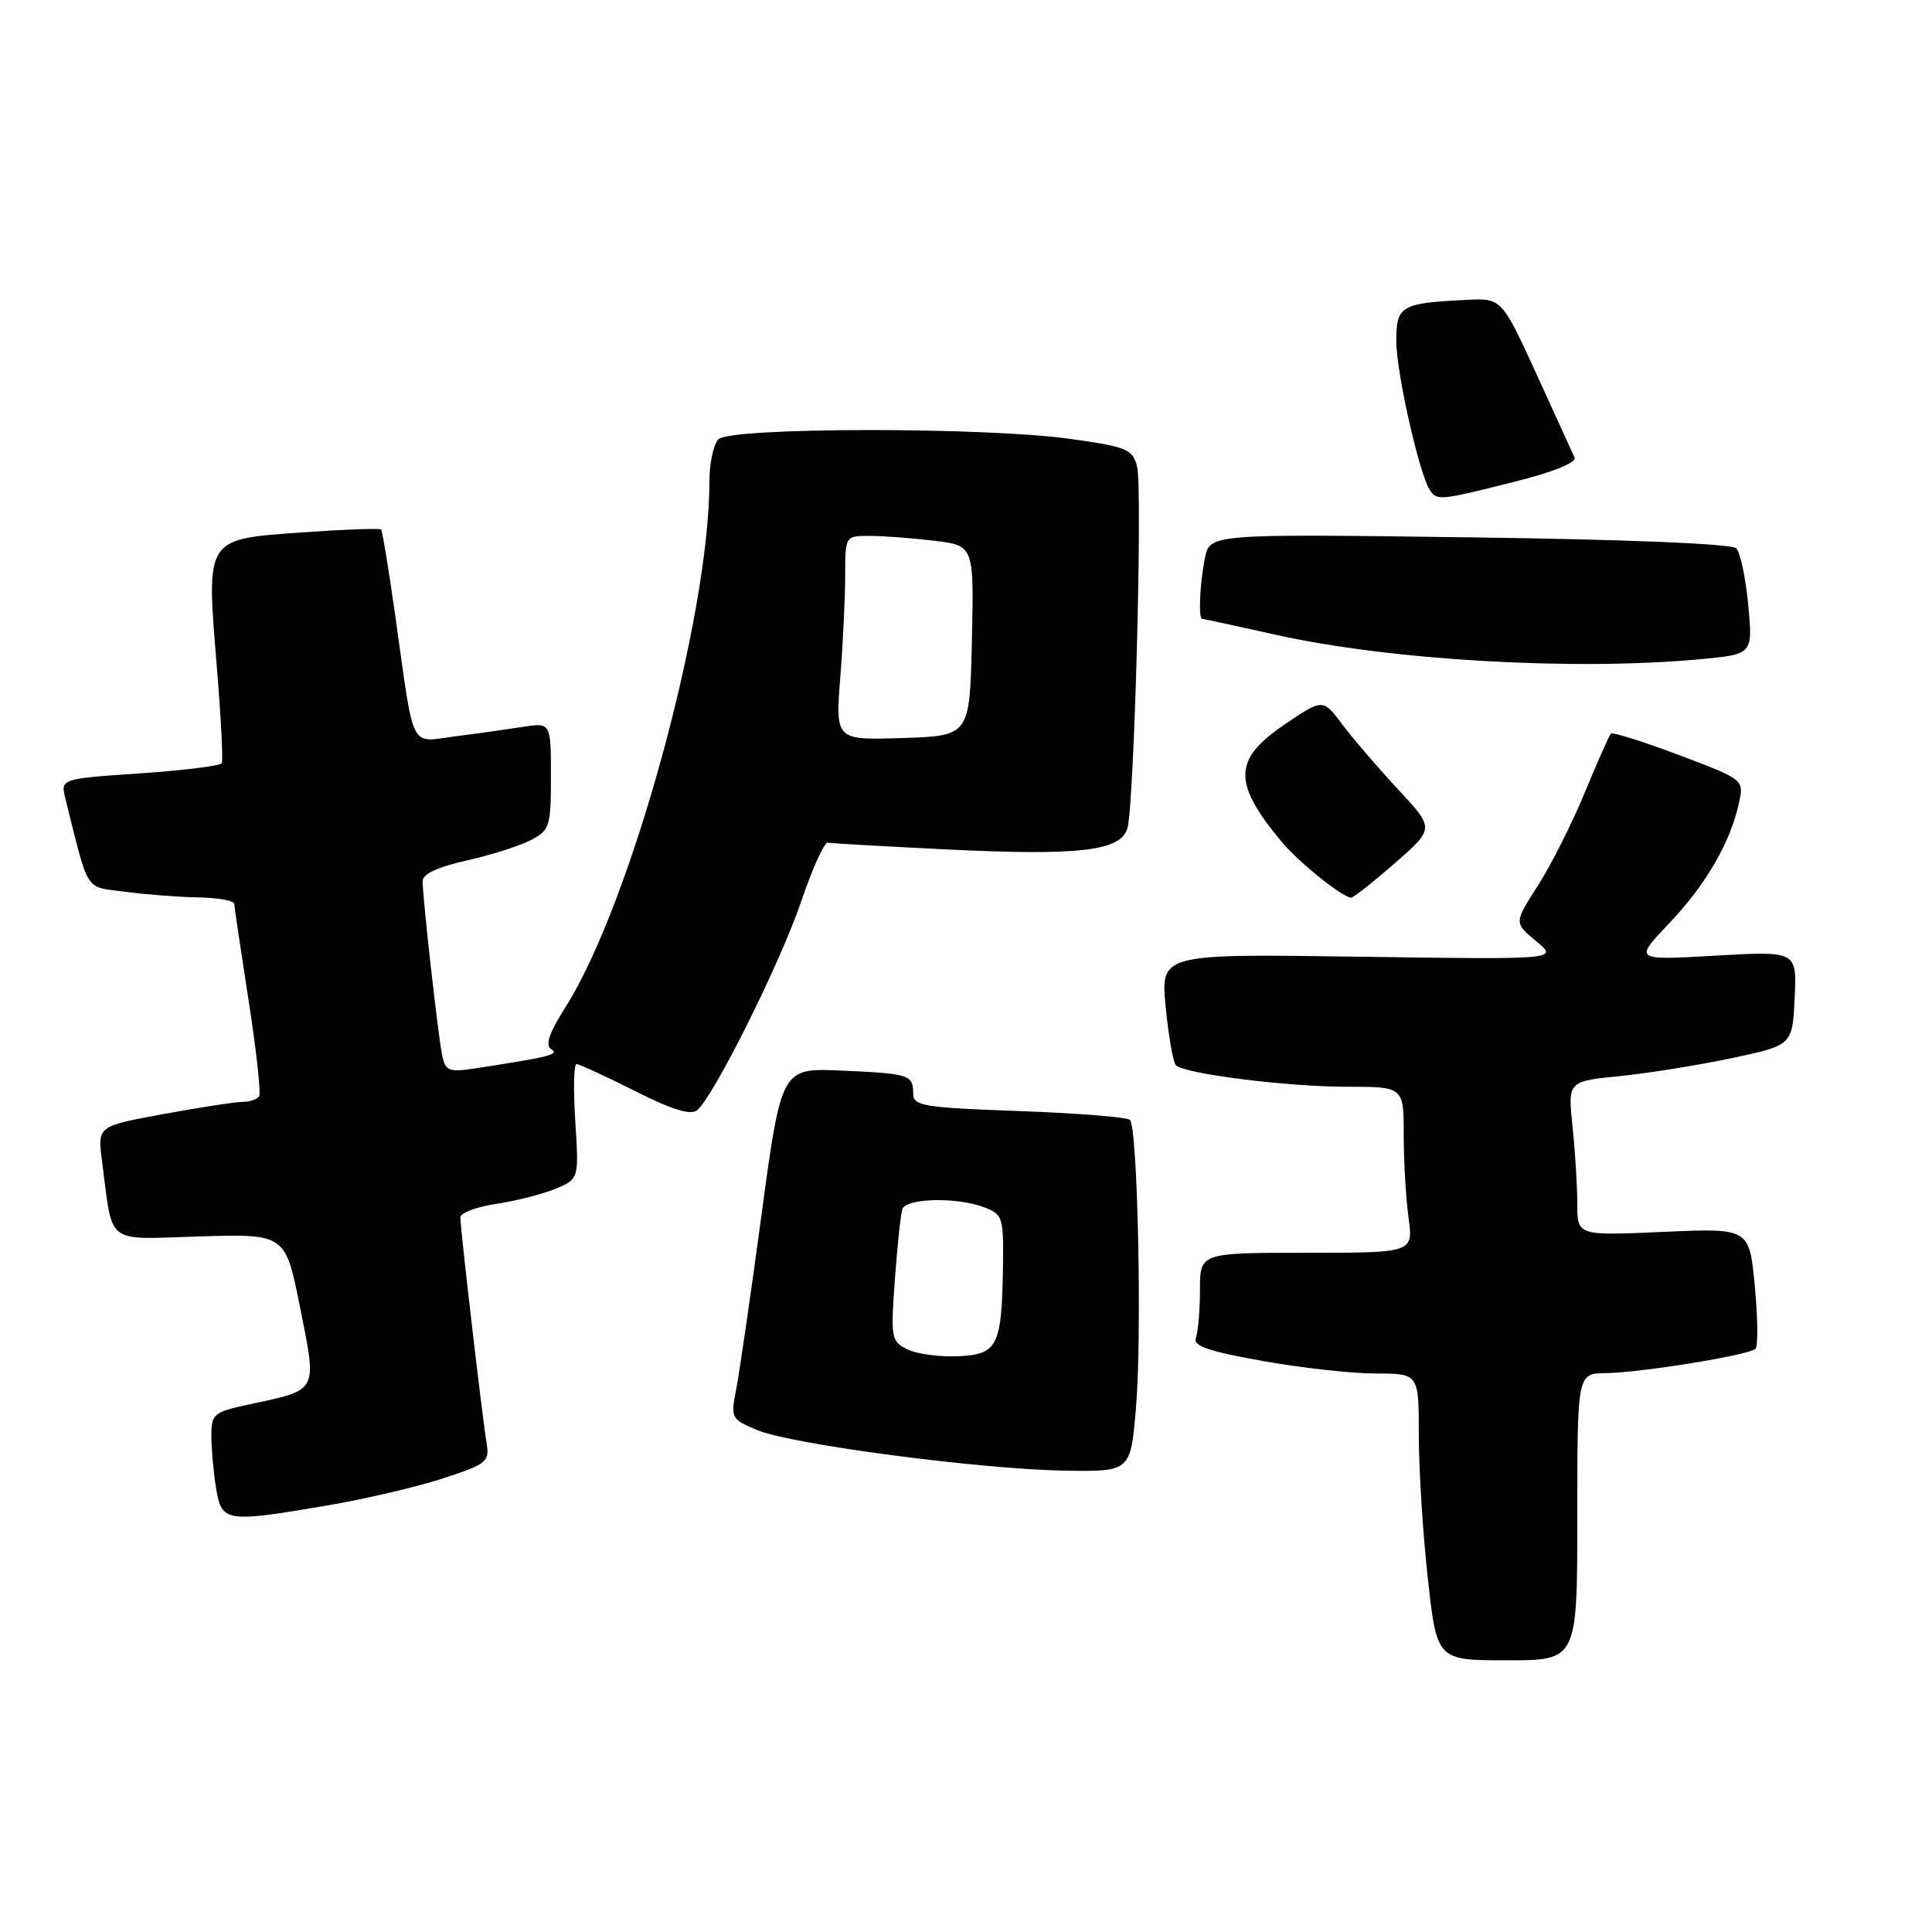 <?xml version="1.0" encoding="UTF-8" standalone="no"?>
<!DOCTYPE svg PUBLIC "-//W3C//DTD SVG 1.1//EN" "http://www.w3.org/Graphics/SVG/1.1/DTD/svg11.dtd" >
<svg xmlns="http://www.w3.org/2000/svg" xmlns:xlink="http://www.w3.org/1999/xlink" version="1.1" viewBox="0 0 256 256">
 <g >
 <path fill="currentColor"
d=" M 209.00 201.00 C 209.00 182.00 209.00 182.00 212.75 181.95 C 217.50 181.88 231.77 179.56 232.61 178.72 C 232.96 178.38 232.92 174.63 232.52 170.41 C 231.80 162.73 231.80 162.73 220.40 163.23 C 209.00 163.74 209.00 163.74 209.00 159.51 C 209.00 157.19 208.72 152.59 208.37 149.29 C 207.74 143.28 207.74 143.28 214.62 142.59 C 218.41 142.21 225.10 141.13 229.50 140.20 C 237.50 138.50 237.50 138.50 237.80 132.26 C 238.10 126.01 238.10 126.01 227.30 126.63 C 216.50 127.25 216.50 127.25 221.15 122.37 C 226.02 117.26 229.30 111.61 230.42 106.40 C 231.09 103.30 231.09 103.30 222.48 100.05 C 217.74 98.26 213.68 96.99 213.45 97.21 C 213.23 97.44 211.67 100.95 209.99 105.02 C 208.31 109.09 205.52 114.63 203.78 117.35 C 200.61 122.28 200.61 122.28 203.56 124.72 C 206.50 127.15 206.50 127.15 180.14 126.77 C 153.78 126.38 153.78 126.38 154.46 133.44 C 154.84 137.32 155.45 140.80 155.82 141.16 C 157.00 142.29 170.57 144.00 178.44 144.00 C 186.00 144.00 186.00 144.00 186.00 150.36 C 186.00 153.86 186.29 158.81 186.64 161.36 C 187.27 166.00 187.27 166.00 173.14 166.00 C 159.00 166.00 159.00 166.00 159.00 170.92 C 159.00 173.62 158.76 176.47 158.46 177.25 C 158.04 178.34 160.05 179.04 167.27 180.33 C 172.41 181.25 179.18 182.00 182.31 182.00 C 188.00 182.00 188.00 182.00 188.00 190.20 C 188.00 194.72 188.54 203.27 189.20 209.20 C 190.40 220.00 190.40 220.00 199.70 220.00 C 209.00 220.00 209.00 220.00 209.00 201.00 Z  M 43.50 199.46 C 48.45 198.61 55.30 197.01 58.71 195.89 C 64.53 193.99 64.89 193.69 64.47 191.18 C 63.91 187.84 61.00 162.82 61.00 161.32 C 61.00 160.72 63.14 159.91 65.75 159.52 C 68.36 159.13 71.90 158.23 73.61 157.52 C 76.71 156.22 76.71 156.22 76.23 148.61 C 75.96 144.42 76.03 141.00 76.39 141.00 C 76.75 141.00 80.23 142.60 84.11 144.55 C 89.07 147.06 91.53 147.81 92.38 147.10 C 94.58 145.27 103.36 127.67 106.14 119.50 C 107.64 115.10 109.23 111.57 109.68 111.66 C 110.13 111.75 117.09 112.14 125.14 112.54 C 143.10 113.42 148.55 112.78 149.40 109.70 C 150.30 106.42 151.41 64.77 150.67 61.84 C 150.09 59.52 149.36 59.21 141.77 58.15 C 130.47 56.57 96.79 56.61 95.20 58.20 C 94.54 58.86 94.00 61.39 94.00 63.83 C 94.00 81.77 83.58 119.81 74.93 133.45 C 72.77 136.85 72.21 138.51 73.03 139.02 C 74.16 139.72 72.93 140.03 63.29 141.52 C 59.44 142.11 59.04 141.96 58.59 139.83 C 58.05 137.26 56.00 118.99 56.00 116.74 C 56.00 115.82 58.05 114.86 61.75 114.04 C 64.91 113.34 68.74 112.13 70.25 111.36 C 72.86 110.02 73.00 109.59 73.00 102.85 C 73.00 95.74 73.00 95.74 69.25 96.32 C 67.19 96.64 63.16 97.21 60.30 97.57 C 54.23 98.36 54.93 99.76 52.43 82.00 C 51.54 75.67 50.67 70.35 50.49 70.16 C 50.31 69.98 45.59 70.15 40.00 70.55 C 27.15 71.46 27.32 71.20 28.72 88.22 C 29.28 94.97 29.58 100.78 29.38 101.13 C 29.19 101.48 24.30 102.08 18.52 102.48 C 8.01 103.19 8.01 103.19 8.67 105.85 C 11.86 118.56 11.14 117.43 16.56 118.16 C 19.28 118.53 23.64 118.86 26.25 118.91 C 28.86 118.96 31.01 119.34 31.03 119.75 C 31.05 120.16 31.91 125.90 32.93 132.50 C 33.96 139.10 34.59 144.84 34.34 145.25 C 34.09 145.66 33.12 146.00 32.19 146.00 C 31.26 146.00 26.54 146.72 21.71 147.61 C 12.91 149.22 12.91 149.22 13.52 153.86 C 15.01 165.18 13.75 164.21 26.51 163.83 C 37.82 163.50 37.82 163.50 39.77 173.29 C 42.02 184.55 42.24 184.11 33.08 186.08 C 28.27 187.11 28.00 187.33 28.01 190.33 C 28.02 192.07 28.30 195.19 28.64 197.25 C 29.38 201.70 29.90 201.78 43.50 199.46 Z  M 150.53 186.43 C 151.33 176.86 150.75 149.41 149.72 148.39 C 149.36 148.03 142.75 147.50 135.03 147.22 C 122.37 146.77 121.00 146.54 121.00 144.92 C 121.00 142.41 120.52 142.26 111.52 141.86 C 103.54 141.50 103.54 141.50 100.90 161.00 C 99.46 171.72 97.93 182.19 97.52 184.25 C 96.80 187.87 96.91 188.06 100.33 189.49 C 104.89 191.40 129.92 194.69 141.16 194.87 C 149.82 195.00 149.82 195.00 150.53 186.43 Z  M 184.81 114.39 C 190.08 109.78 190.08 109.78 185.29 104.64 C 182.66 101.81 179.33 97.94 177.89 96.03 C 175.29 92.55 175.29 92.55 170.17 96.03 C 163.40 100.62 163.32 103.72 169.79 111.50 C 172.07 114.23 177.76 118.83 179.02 118.95 C 179.30 118.98 181.91 116.92 184.81 114.39 Z  M 225.38 87.34 C 232.26 86.69 232.26 86.69 231.65 80.16 C 231.32 76.58 230.59 73.19 230.05 72.65 C 229.45 72.05 215.47 71.47 194.68 71.20 C 160.30 70.74 160.30 70.74 159.65 73.99 C 158.98 77.35 158.77 82.00 159.30 82.00 C 159.46 82.00 163.85 82.95 169.05 84.11 C 184.27 87.51 208.73 88.91 225.38 87.34 Z  M 200.59 63.86 C 205.85 62.54 208.92 61.30 208.63 60.61 C 208.36 60.00 206.08 55.00 203.56 49.50 C 198.97 39.50 198.97 39.50 194.24 39.74 C 185.59 40.17 185.00 40.52 185.02 45.27 C 185.03 49.34 188.01 62.60 189.43 64.89 C 190.35 66.37 190.73 66.34 200.59 63.86 Z  M 111.34 89.79 C 111.70 85.23 111.99 79.14 111.99 76.25 C 112.00 71.00 112.00 71.00 115.25 71.01 C 117.04 71.01 120.88 71.30 123.78 71.65 C 129.06 72.29 129.06 72.29 128.78 84.89 C 128.50 97.50 128.50 97.50 119.60 97.79 C 110.70 98.08 110.70 98.08 111.34 89.79 Z  M 120.24 178.80 C 118.09 177.74 118.01 177.29 118.57 169.59 C 118.90 165.14 119.34 160.94 119.55 160.25 C 120.01 158.75 126.77 158.58 130.43 159.98 C 132.86 160.90 132.99 161.33 132.90 167.73 C 132.74 178.41 132.22 179.46 126.96 179.71 C 124.51 179.82 121.48 179.41 120.24 178.80 Z "/>
</g>
</svg>